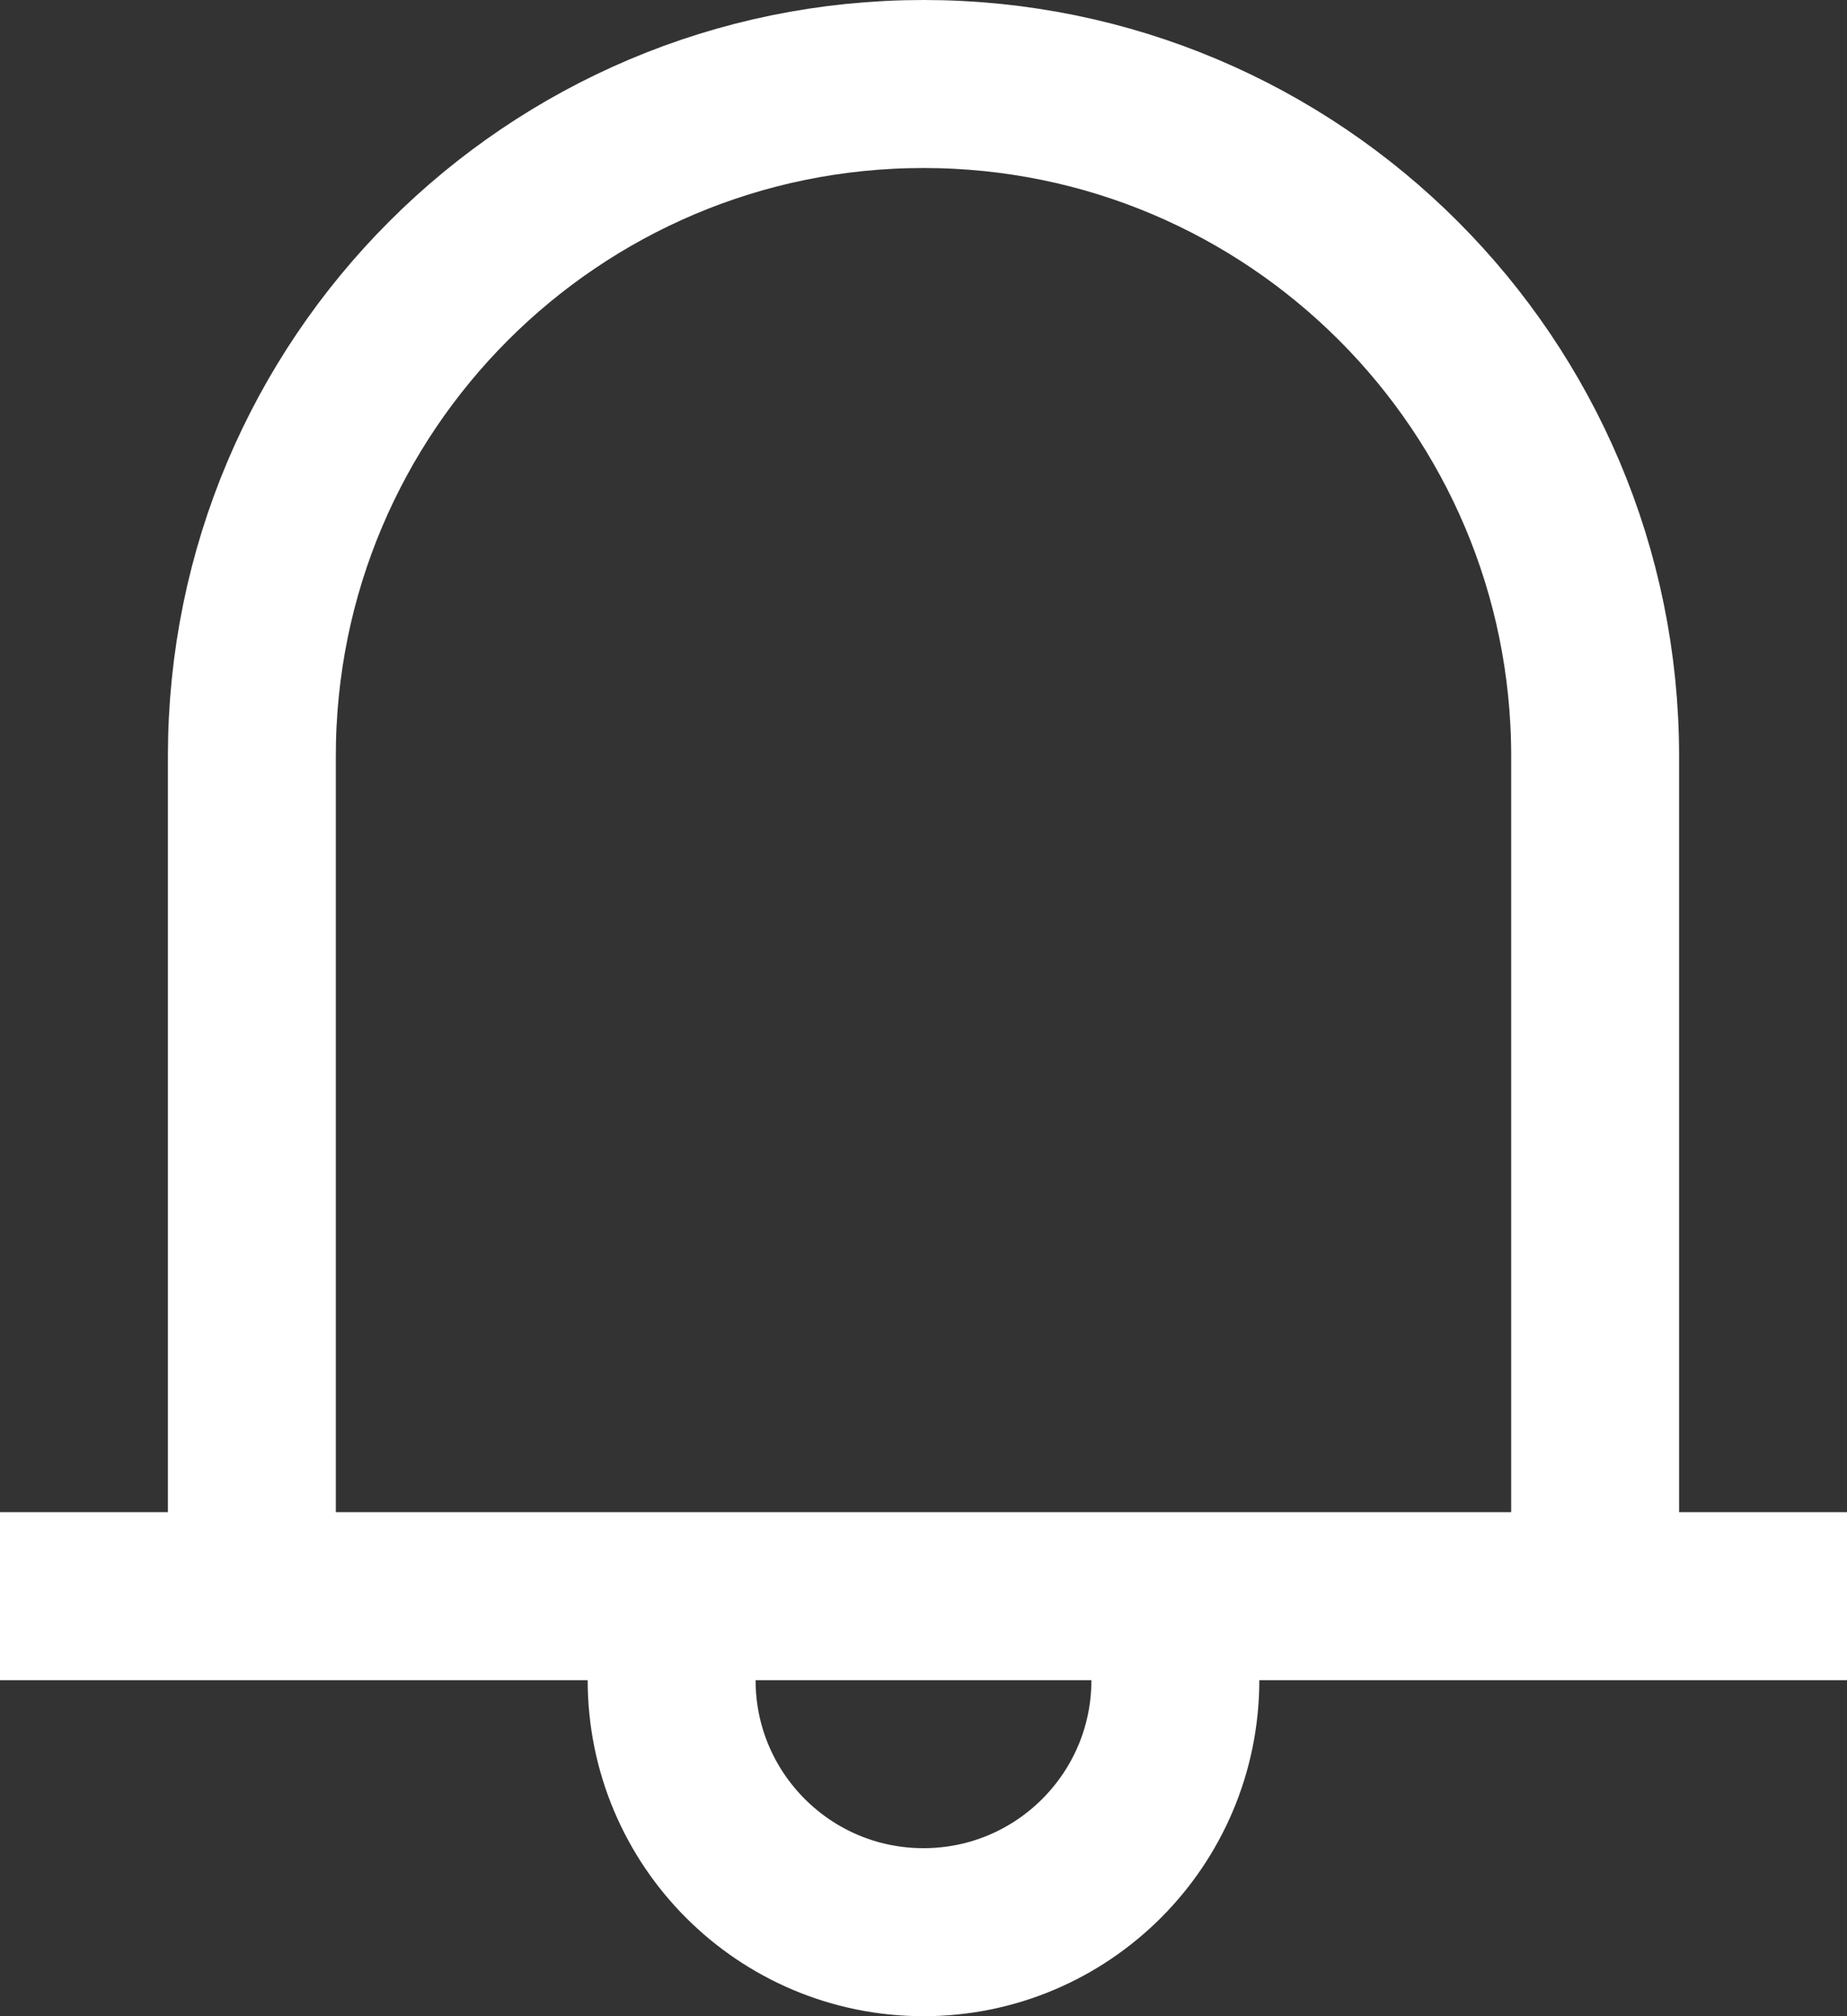 <svg width="22" height="24" viewBox="0 0 22 24" fill="none" xmlns="http://www.w3.org/2000/svg">
<rect x="0" y="0" width="22" height="24" fill="#333333" stroke="none"/>
<path d="M14 19V20C14 21.657 12.657 23 11 23C9.343 23 8 21.657 8 20V19M3 19V9C3 4.582 6.582 1 11 1C15.418 1 19 4.582 19 9V19H3ZM0 19H22H0Z" stroke="white" stroke-width="2"/>
</svg>
